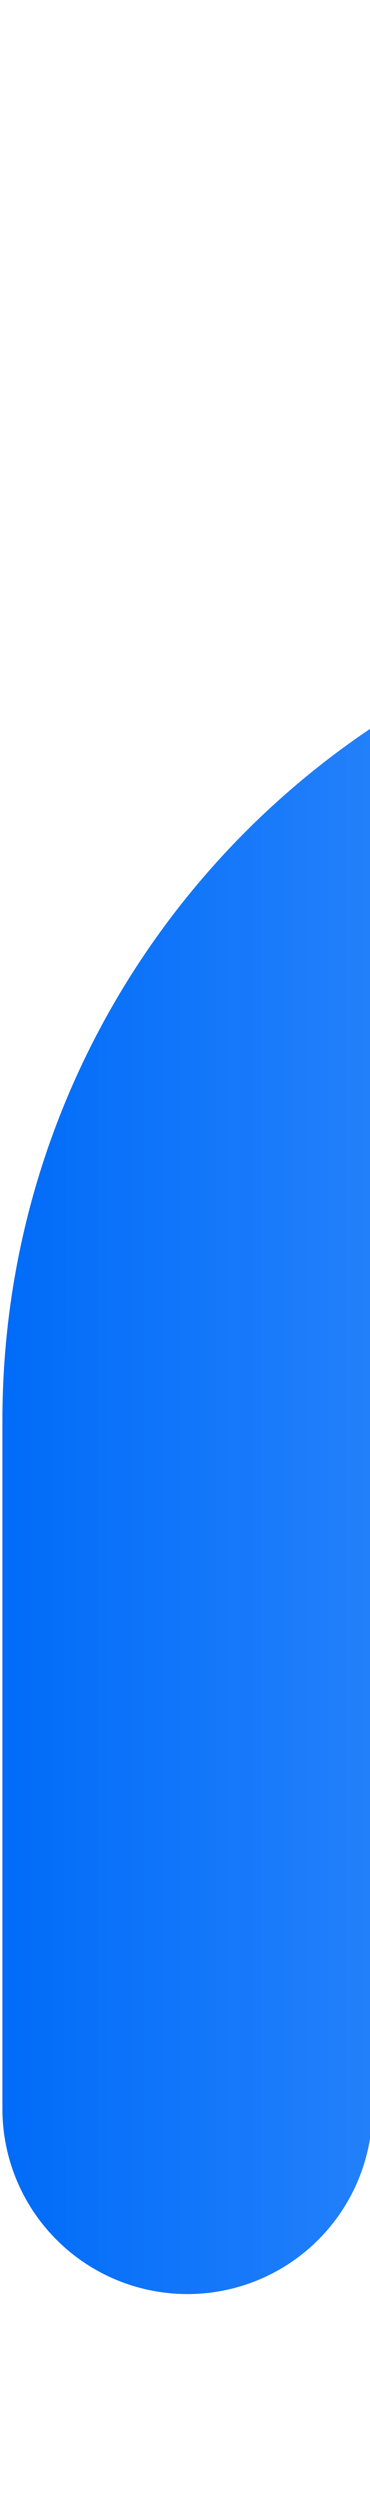 <svg viewBox="0 0 4 27" xmlns="http://www.w3.org/2000/svg" fill="none" xmlns:v="https://vecta.io/nano"><path d="M34.674 21.464V8.975h2.53v5.29h-.069c0-1.794.383-3.151 1.15-4.071s1.894-1.38 3.381-1.38h.46v2.783h-.874c-1.073 0-1.909.291-2.507.874-.583.567-.874 1.395-.874 2.484v6.509h-3.197zm15.09.437c-1.073 0-2.016-.184-2.829-.552-.797-.368-1.464-.859-2.001-1.472-.521-.629-.92-1.326-1.196-2.093a7.24 7.24 0 0 1-.391-2.346v-.437a7.38 7.38 0 0 1 .391-2.392c.276-.782.675-1.472 1.196-2.07.537-.613 1.196-1.096 1.978-1.449.782-.368 1.687-.552 2.714-.552 1.349 0 2.476.299 3.381.897.92.583 1.61 1.357 2.07 2.323.46.951.69 1.978.69 3.082v1.15H44.704v-1.955h9.062l-.989.966c0-.797-.115-1.48-.345-2.047s-.583-1.004-1.058-1.311c-.46-.307-1.043-.46-1.748-.46s-1.303.161-1.794.483-.866.79-1.127 1.403c-.245.598-.368 1.319-.368 2.162 0 .782.123 1.48.368 2.093.245.598.621 1.073 1.127 1.426.506.337 1.15.506 1.932.506s1.418-.153 1.909-.46c.491-.322.805-.713.943-1.173h2.944c-.184.859-.537 1.61-1.058 2.254s-1.188 1.142-2.001 1.495c-.797.353-1.71.529-2.737.529zm8.674-.437V8.975h2.53v5.359h-.23c0-1.257.161-2.308.483-3.151.322-.859.797-1.503 1.426-1.932.644-.445 1.441-.667 2.392-.667h.138c.966 0 1.763.222 2.392.667.644.429 1.119 1.073 1.426 1.932.322.843.483 1.894.483 3.151h-.805c0-1.257.161-2.308.483-3.151.337-.859.82-1.503 1.449-1.932.644-.445 1.441-.667 2.392-.667h.138c.966 0 1.771.222 2.415.667.644.429 1.127 1.073 1.449 1.932.337.843.506 1.894.506 3.151v7.13h-3.197v-7.429c0-.782-.199-1.403-.598-1.863-.399-.475-.966-.713-1.702-.713s-1.326.245-1.771.736c-.445.475-.667 1.119-.667 1.932v7.337h-3.197v-7.429c0-.782-.199-1.403-.598-1.863-.399-.475-.966-.713-1.702-.713s-1.326.245-1.771.736c-.445.475-.667 1.119-.667 1.932v7.337h-3.197zm28.486.437c-1.104 0-2.078-.176-2.921-.529s-1.556-.828-2.139-1.426c-.583-.613-1.027-1.303-1.334-2.07a6.68 6.68 0 0 1-.437-2.392v-.483c0-.859.153-1.671.46-2.438.322-.782.774-1.472 1.357-2.07.598-.613 1.319-1.089 2.162-1.426.843-.353 1.794-.529 2.852-.529s2.009.176 2.852.529c.843.337 1.556.813 2.139 1.426a5.99 5.99 0 0 1 1.357 2.07c.307.767.46 1.579.46 2.438v.483a6.38 6.38 0 0 1-.46 2.392c-.291.767-.728 1.457-1.311 2.07-.583.598-1.296 1.073-2.139 1.426s-1.809.529-2.898.529zm0-2.737c.782 0 1.441-.169 1.978-.506.537-.353.943-.82 1.219-1.403.276-.598.414-1.273.414-2.024 0-.767-.146-1.441-.437-2.024-.276-.598-.69-1.066-1.242-1.403-.537-.353-1.181-.529-1.932-.529s-1.403.176-1.955.529a3.35 3.35 0 0 0-1.242 1.403c-.291.583-.437 1.257-.437 2.024 0 .751.138 1.426.414 2.024.291.583.705 1.05 1.242 1.403.537.337 1.196.506 1.978.506zm15.035 2.461c-1.15 0-2.101-.146-2.852-.437a3.2 3.2 0 0 1-1.656-1.518c-.368-.721-.552-1.687-.552-2.898l.023-11.316h2.99l-.023 11.523c0 .613.161 1.089.483 1.426.337.322.813.483 1.426.483h1.955v2.737h-1.794zm-7.038-10.304V8.975h8.832v2.346h-8.832zm17.037 10.58c-1.074 0-2.017-.184-2.829-.552-.798-.368-1.465-.859-2.001-1.472a6.92 6.92 0 0 1-1.196-2.093 7.23 7.23 0 0 1-.391-2.346v-.437a7.37 7.37 0 0 1 .391-2.392 6.3 6.3 0 0 1 1.196-2.07 5.7 5.7 0 0 1 1.978-1.449c.782-.368 1.686-.552 2.714-.552 1.349 0 2.476.299 3.381.897.92.583 1.61 1.357 2.07 2.323.46.951.69 1.978.69 3.082v1.15h-11.063v-1.955h9.062l-.989.966c0-.797-.115-1.48-.345-2.047s-.583-1.004-1.058-1.311c-.46-.307-1.043-.46-1.748-.46s-1.304.161-1.794.483-.867.79-1.127 1.403c-.246.598-.368 1.319-.368 2.162 0 .782.122 1.48.368 2.093a3.15 3.15 0 0 0 1.127 1.426c.506.337 1.15.506 1.932.506s1.418-.153 1.909-.46c.49-.322.805-.713.943-1.173h2.944c-.184.859-.537 1.61-1.058 2.254s-1.189 1.142-2.001 1.495c-.798.353-1.71.529-2.737.529zm6.902 4.278v-2.737h.966c.568 0 1.005-.153 1.311-.46s.46-.744.46-1.311V8.975h3.082v12.512c0 1.15-.176 2.062-.529 2.737-.352.69-.897 1.188-1.633 1.495s-1.702.46-2.898.46h-.759zm.92-14.812V8.975h4.899v2.392h-4.899zm2.852-3.979c-.613 0-1.073-.161-1.38-.483-.291-.337-.437-.759-.437-1.265s.146-.92.437-1.242c.307-.322.767-.483 1.38-.483.629 0 1.089.161 1.38.483.307.322.46.736.46 1.242s-.153.928-.46 1.265c-.291.322-.751.483-1.38.483zm11.639 14.513c-1.104 0-2.078-.176-2.921-.529s-1.556-.828-2.139-1.426c-.583-.613-1.027-1.303-1.334-2.07-.291-.767-.437-1.564-.437-2.392v-.483c0-.859.153-1.671.46-2.438a6.46 6.46 0 0 1 1.357-2.07c.598-.613 1.319-1.089 2.162-1.426.843-.353 1.794-.529 2.852-.529s2.009.176 2.852.529a5.96 5.96 0 0 1 2.139 1.426c.598.598 1.05 1.288 1.357 2.07.307.767.46 1.579.46 2.438v.483c0 .828-.153 1.625-.46 2.392-.291.767-.728 1.457-1.311 2.07-.583.598-1.296 1.073-2.139 1.426s-1.809.529-2.898.529zm0-2.737c.782 0 1.441-.169 1.978-.506.537-.353.943-.82 1.219-1.403.276-.598.414-1.273.414-2.024 0-.767-.146-1.441-.437-2.024-.276-.598-.69-1.066-1.242-1.403-.537-.353-1.181-.529-1.932-.529s-1.403.176-1.955.529c-.537.337-.951.805-1.242 1.403-.291.583-.437 1.257-.437 2.024 0 .751.138 1.426.414 2.024a3.54 3.54 0 0 0 1.242 1.403c.537.337 1.196.506 1.978.506zm16.945 2.714c-1.028 0-1.932-.215-2.714-.644-.782-.445-1.396-1.089-1.84-1.932s-.69-1.863-.736-3.059h.483v5.221h-2.53V4.674h3.197v8.395l-.851 1.311c.061-1.288.314-2.361.759-3.22.46-.859 1.073-1.503 1.839-1.932s1.634-.644 2.6-.644c.858 0 1.64.161 2.346.483s1.311.774 1.816 1.357a5.74 5.74 0 0 1 1.151 2.001c.276.767.414 1.602.414 2.507v.483c0 .905-.138 1.748-.414 2.53a6.32 6.32 0 0 1-1.196 2.07 5.67 5.67 0 0 1-1.886 1.38c-.721.322-1.534.483-2.438.483zm-.713-2.691c.69 0 1.288-.169 1.794-.506.521-.353.927-.828 1.219-1.426s.437-1.288.437-2.07c0-.797-.146-1.487-.437-2.07s-.698-1.035-1.219-1.357c-.506-.322-1.104-.483-1.794-.483-.629 0-1.212.138-1.748.414a3.37 3.37 0 0 0-1.288 1.219c-.322.537-.483 1.181-.483 1.932v.92c0 .721.168 1.334.506 1.84a3.44 3.44 0 0 0 1.311 1.173 3.67 3.67 0 0 0 1.702.414zm13.989 2.668c-1.718 0-3.067-.36-4.048-1.081-.966-.736-1.472-1.748-1.518-3.036h2.875c.046.429.283.82.713 1.173s1.104.529 2.024.529c.766 0 1.372-.138 1.817-.414.46-.276.69-.652.69-1.127 0-.414-.177-.744-.529-.989-.338-.245-.92-.406-1.748-.483l-1.104-.115c-1.396-.153-2.469-.552-3.22-1.196s-1.127-1.503-1.127-2.576c0-.859.214-1.579.644-2.162s1.019-1.02 1.771-1.311c.766-.307 1.64-.46 2.622-.46 1.533 0 2.775.337 3.726 1.012s1.449 1.664 1.495 2.967h-2.875c-.031-.429-.246-.797-.644-1.104s-.974-.46-1.725-.46c-.675 0-1.196.13-1.564.391s-.552.598-.552 1.012c0 .399.145.705.437.92.306.215.797.36 1.472.437l1.104.115c1.472.153 2.622.56 3.45 1.219.843.659 1.265 1.549 1.265 2.668 0 .828-.23 1.549-.69 2.162-.445.598-1.074 1.066-1.886 1.403s-1.771.506-2.875.506zm7.383-.391v-3.68h3.588v3.68h-3.588zm7.281 0V8.975h3.197v12.489h-3.197zm-1.748-10.097V8.975h4.945v2.392h-4.945zm2.921-3.887c-.628 0-1.096-.161-1.403-.483-.291-.337-.437-.751-.437-1.242 0-.521.146-.943.437-1.265.307-.322.775-.483 1.403-.483s1.089.161 1.38.483.437.744.437 1.265c0 .491-.145.905-.437 1.242-.291.322-.751.483-1.38.483zm11.712 14.421c-1.104 0-2.078-.176-2.921-.529s-1.557-.828-2.139-1.426c-.583-.613-1.028-1.303-1.334-2.07-.292-.767-.437-1.564-.437-2.392v-.483c0-.859.153-1.671.46-2.438a6.46 6.46 0 0 1 1.357-2.07c.598-.613 1.318-1.089 2.162-1.426.843-.353 1.794-.529 2.852-.529s2.008.176 2.852.529a5.96 5.96 0 0 1 2.139 1.426c.598.598 1.05 1.288 1.357 2.07.306.767.46 1.579.46 2.438v.483c0 .828-.154 1.625-.46 2.392a6.18 6.18 0 0 1-1.311 2.07c-.583.598-1.296 1.073-2.139 1.426s-1.81.529-2.898.529zm0-2.737c.782 0 1.441-.169 1.978-.506a3.38 3.38 0 0 0 1.219-1.403c.276-.598.414-1.273.414-2.024 0-.767-.146-1.441-.437-2.024-.276-.598-.69-1.066-1.242-1.403-.537-.353-1.181-.529-1.932-.529s-1.403.176-1.955.529c-.537.337-.951.805-1.242 1.403-.292.583-.437 1.257-.437 2.024 0 .751.138 1.426.414 2.024a3.54 3.54 0 0 0 1.242 1.403c.536.337 1.196.506 1.978.506z" fill="#1d0d5b"/><g stroke-width="4" stroke-linecap="round" stroke-linejoin="round"><path d="M2.026 22.776V15.34C2.026 11.473 5.158 8.34 9.025 8.34C12.892 8.34 16.024 11.473 16.024 15.34" stroke="url(#A)"/><path d="M22.805 8.34V15.737C22.805 19.626 19.673 22.776 15.806 22.776C11.938 22.776 8.806 19.626 8.806 15.737" stroke="url(#B)"/></g><path d="M22.836 4.685a2 2 0 0 0 0-4 2 2 0 0 0 0 4z" fill="#016cf9"/><defs><linearGradient id="A" x1=".057" y1="15.558" x2="17.993" y2="15.558" gradientUnits="userSpaceOnUse"><stop stop-color="#016cf9"/><stop offset="1" stop-color="#99c6ff"/></linearGradient><linearGradient id="B" x1="6.838" y1="15.556" x2="24.774" y2="15.556" gradientUnits="userSpaceOnUse"><stop stop-color="#99c6ff"/><stop offset="1" stop-color="#016cf9"/></linearGradient></defs></svg>